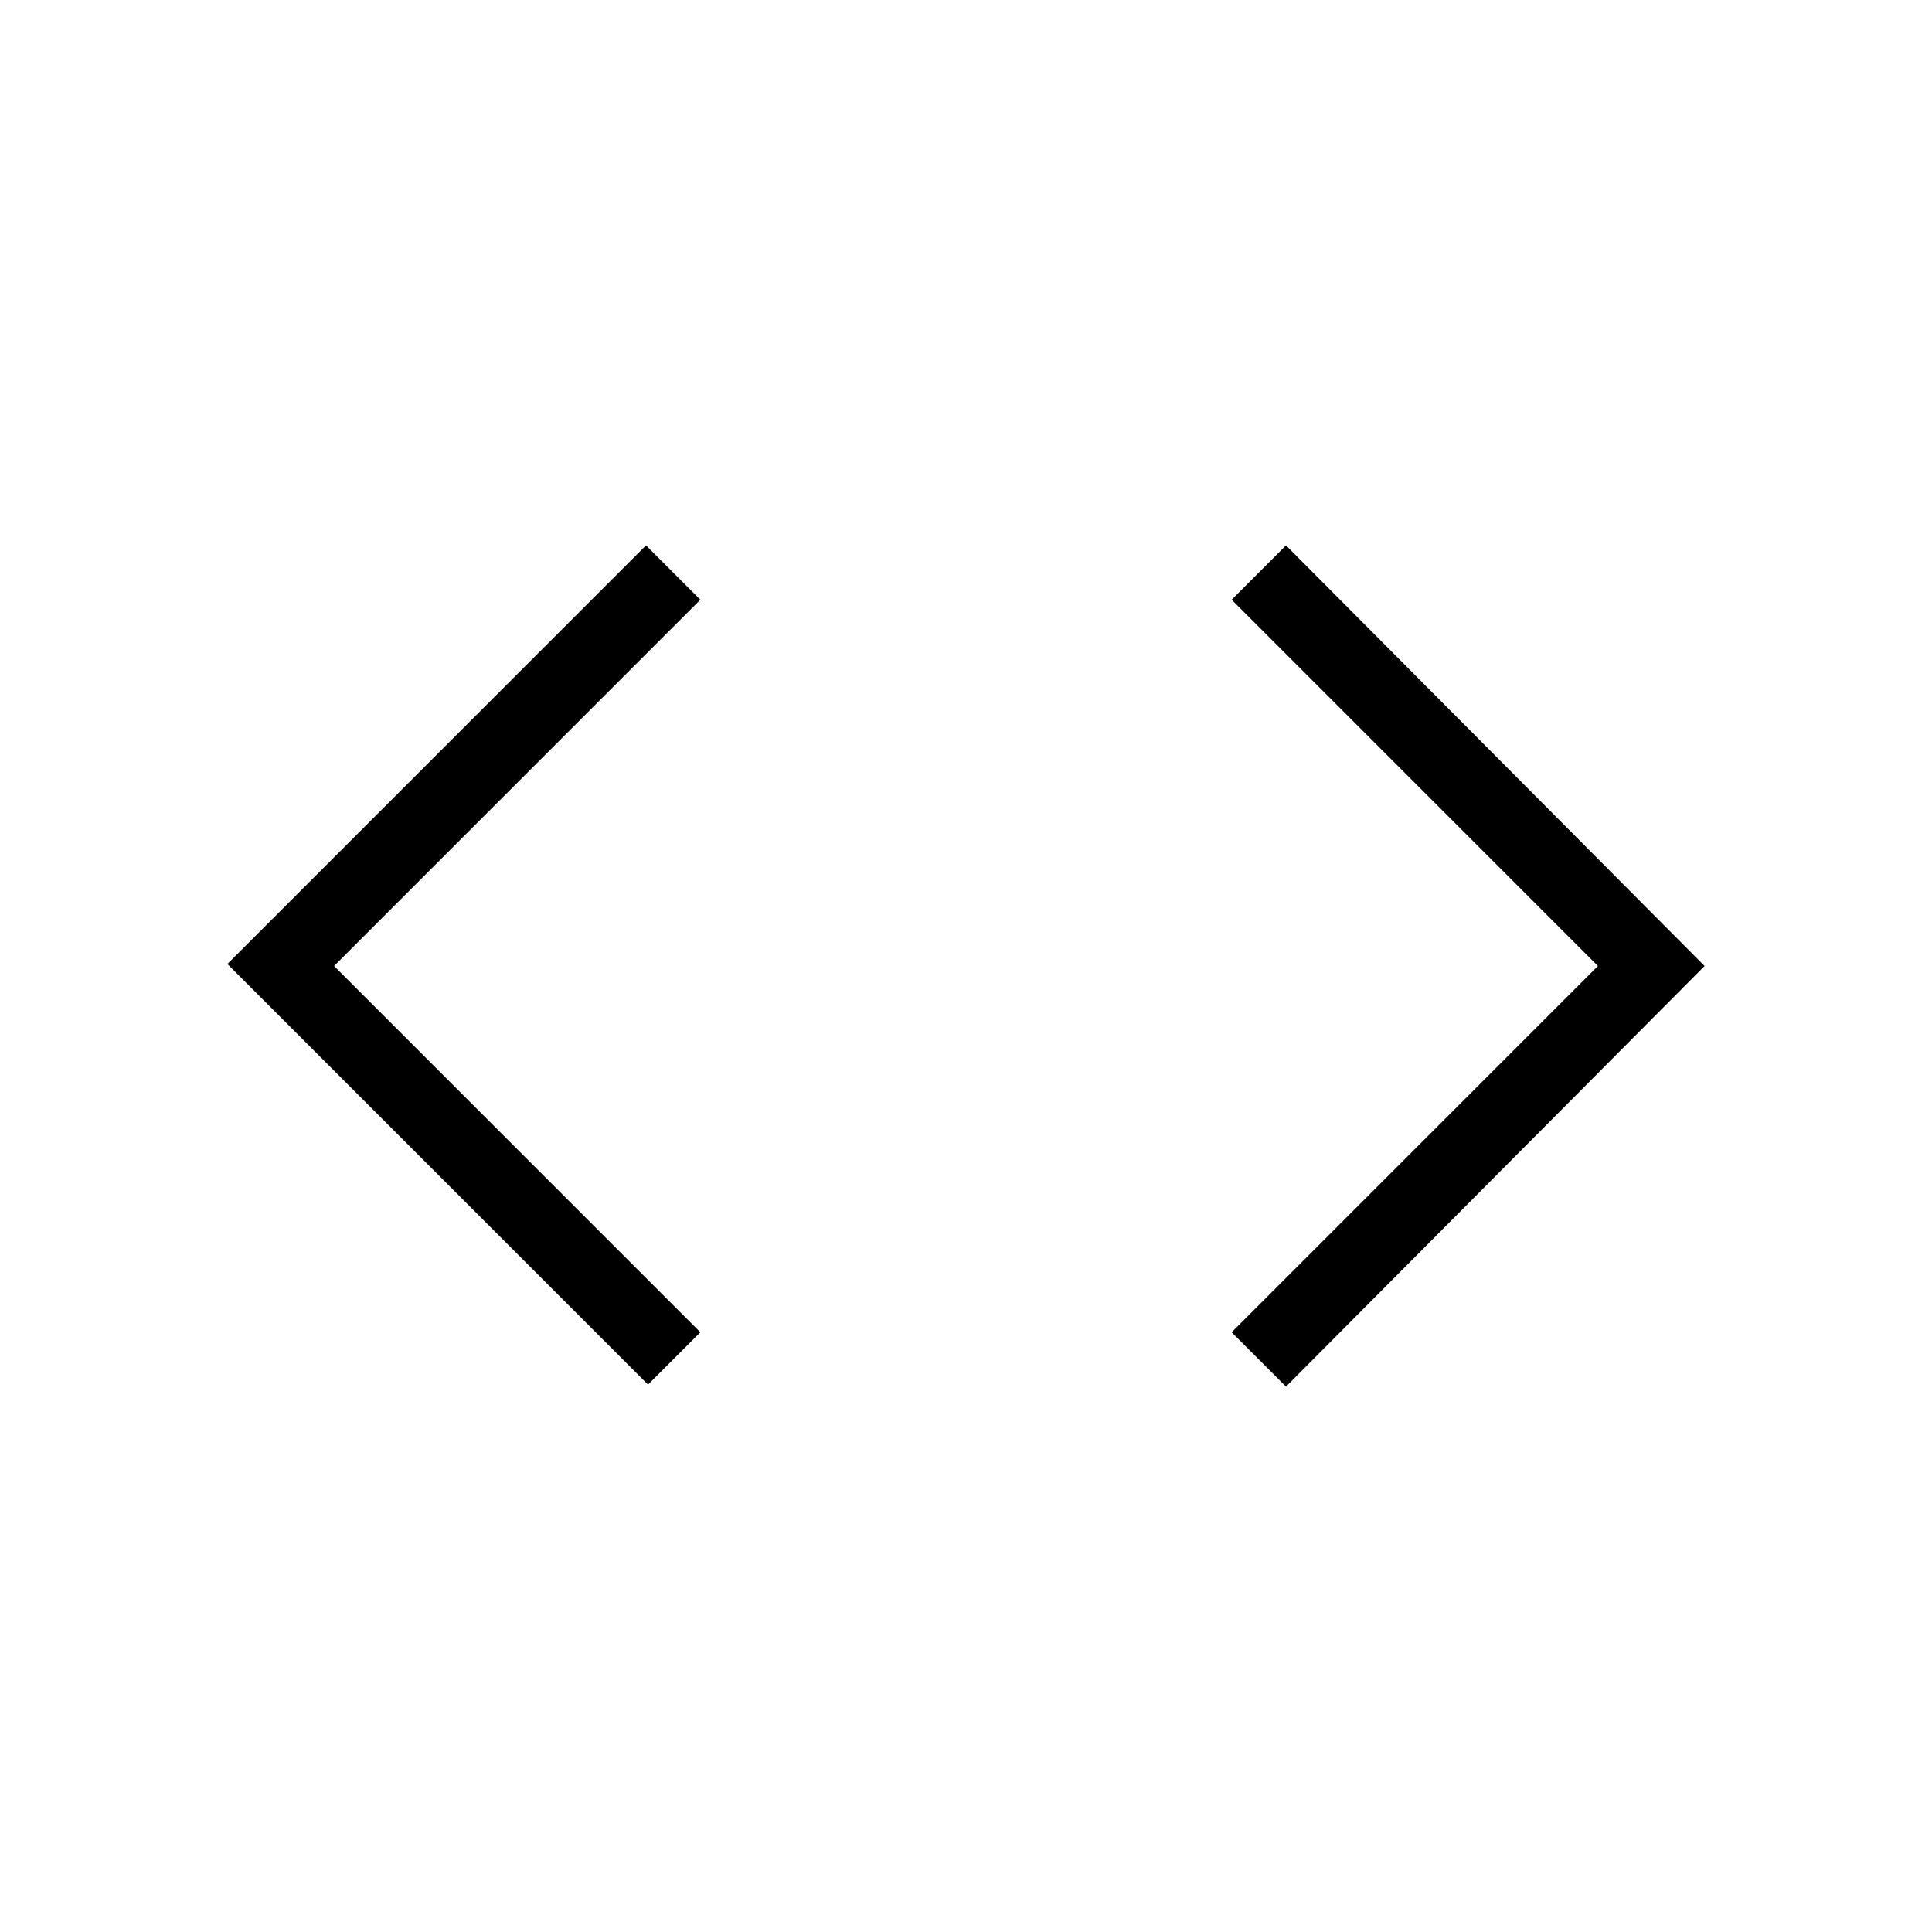 <svg xmlns="http://www.w3.org/2000/svg" height="24" width="24"><path d="M15.975 17.225 15.3 16.55 19.85 12 15.3 7.45 15.975 6.775 21.175 12ZM8.05 17.2 2.825 11.975 8.025 6.775 8.7 7.45 4.15 12 8.7 16.55Z"/></svg>